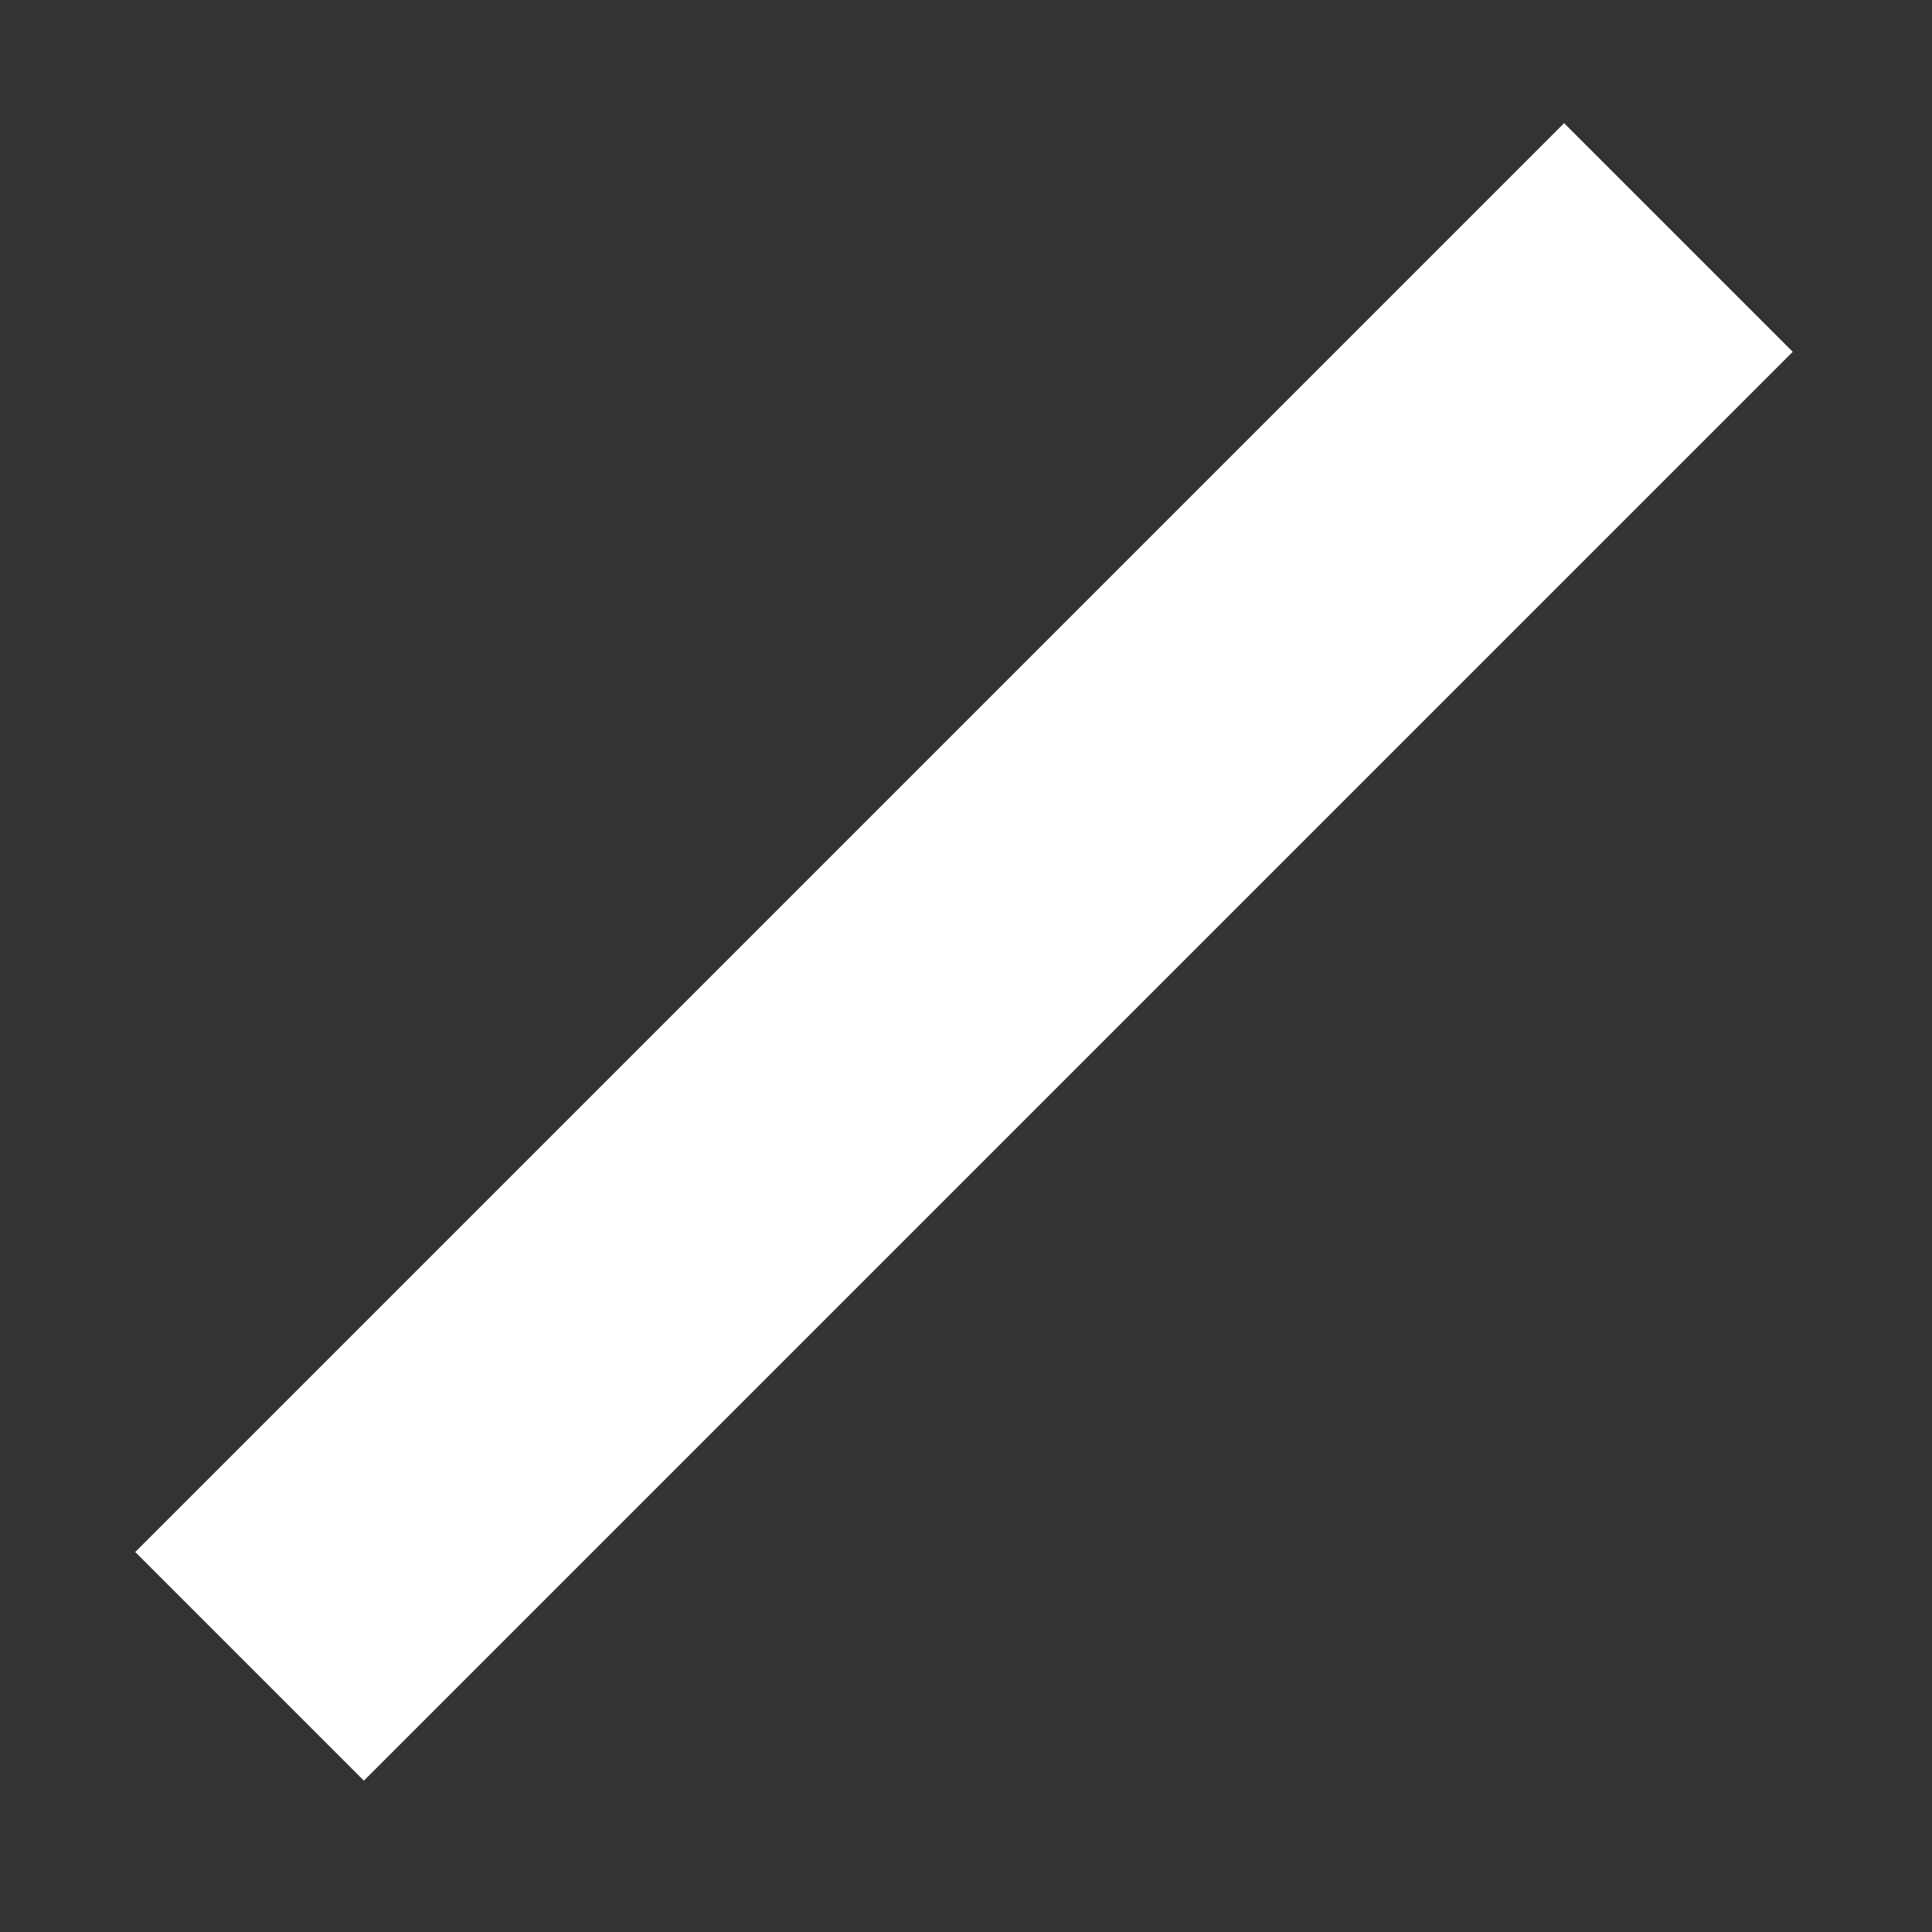 <?xml version="1.0" encoding="UTF-8" standalone="no"?><svg xmlns="http://www.w3.org/2000/svg" xmlns:xlink="http://www.w3.org/1999/xlink" clip-rule="evenodd" stroke-miterlimit="10" viewBox="0 0 24 24"><rect x="0" y="0" width="24" height="24" fill="#333333" stroke="none"/><desc>SVG generated by Keynote</desc><defs></defs><g transform="matrix(1.00, 0.00, -0.00, -1.00, 0.0, 24.0)"><path d="M 0.0 0.0 L 25.0 0.0 " fill="none" stroke="#FEFFFE" stroke-width="4.00" transform="matrix(0.71, 0.71, 0.71, -0.71, 3.1, 3.3)"></path></g></svg>